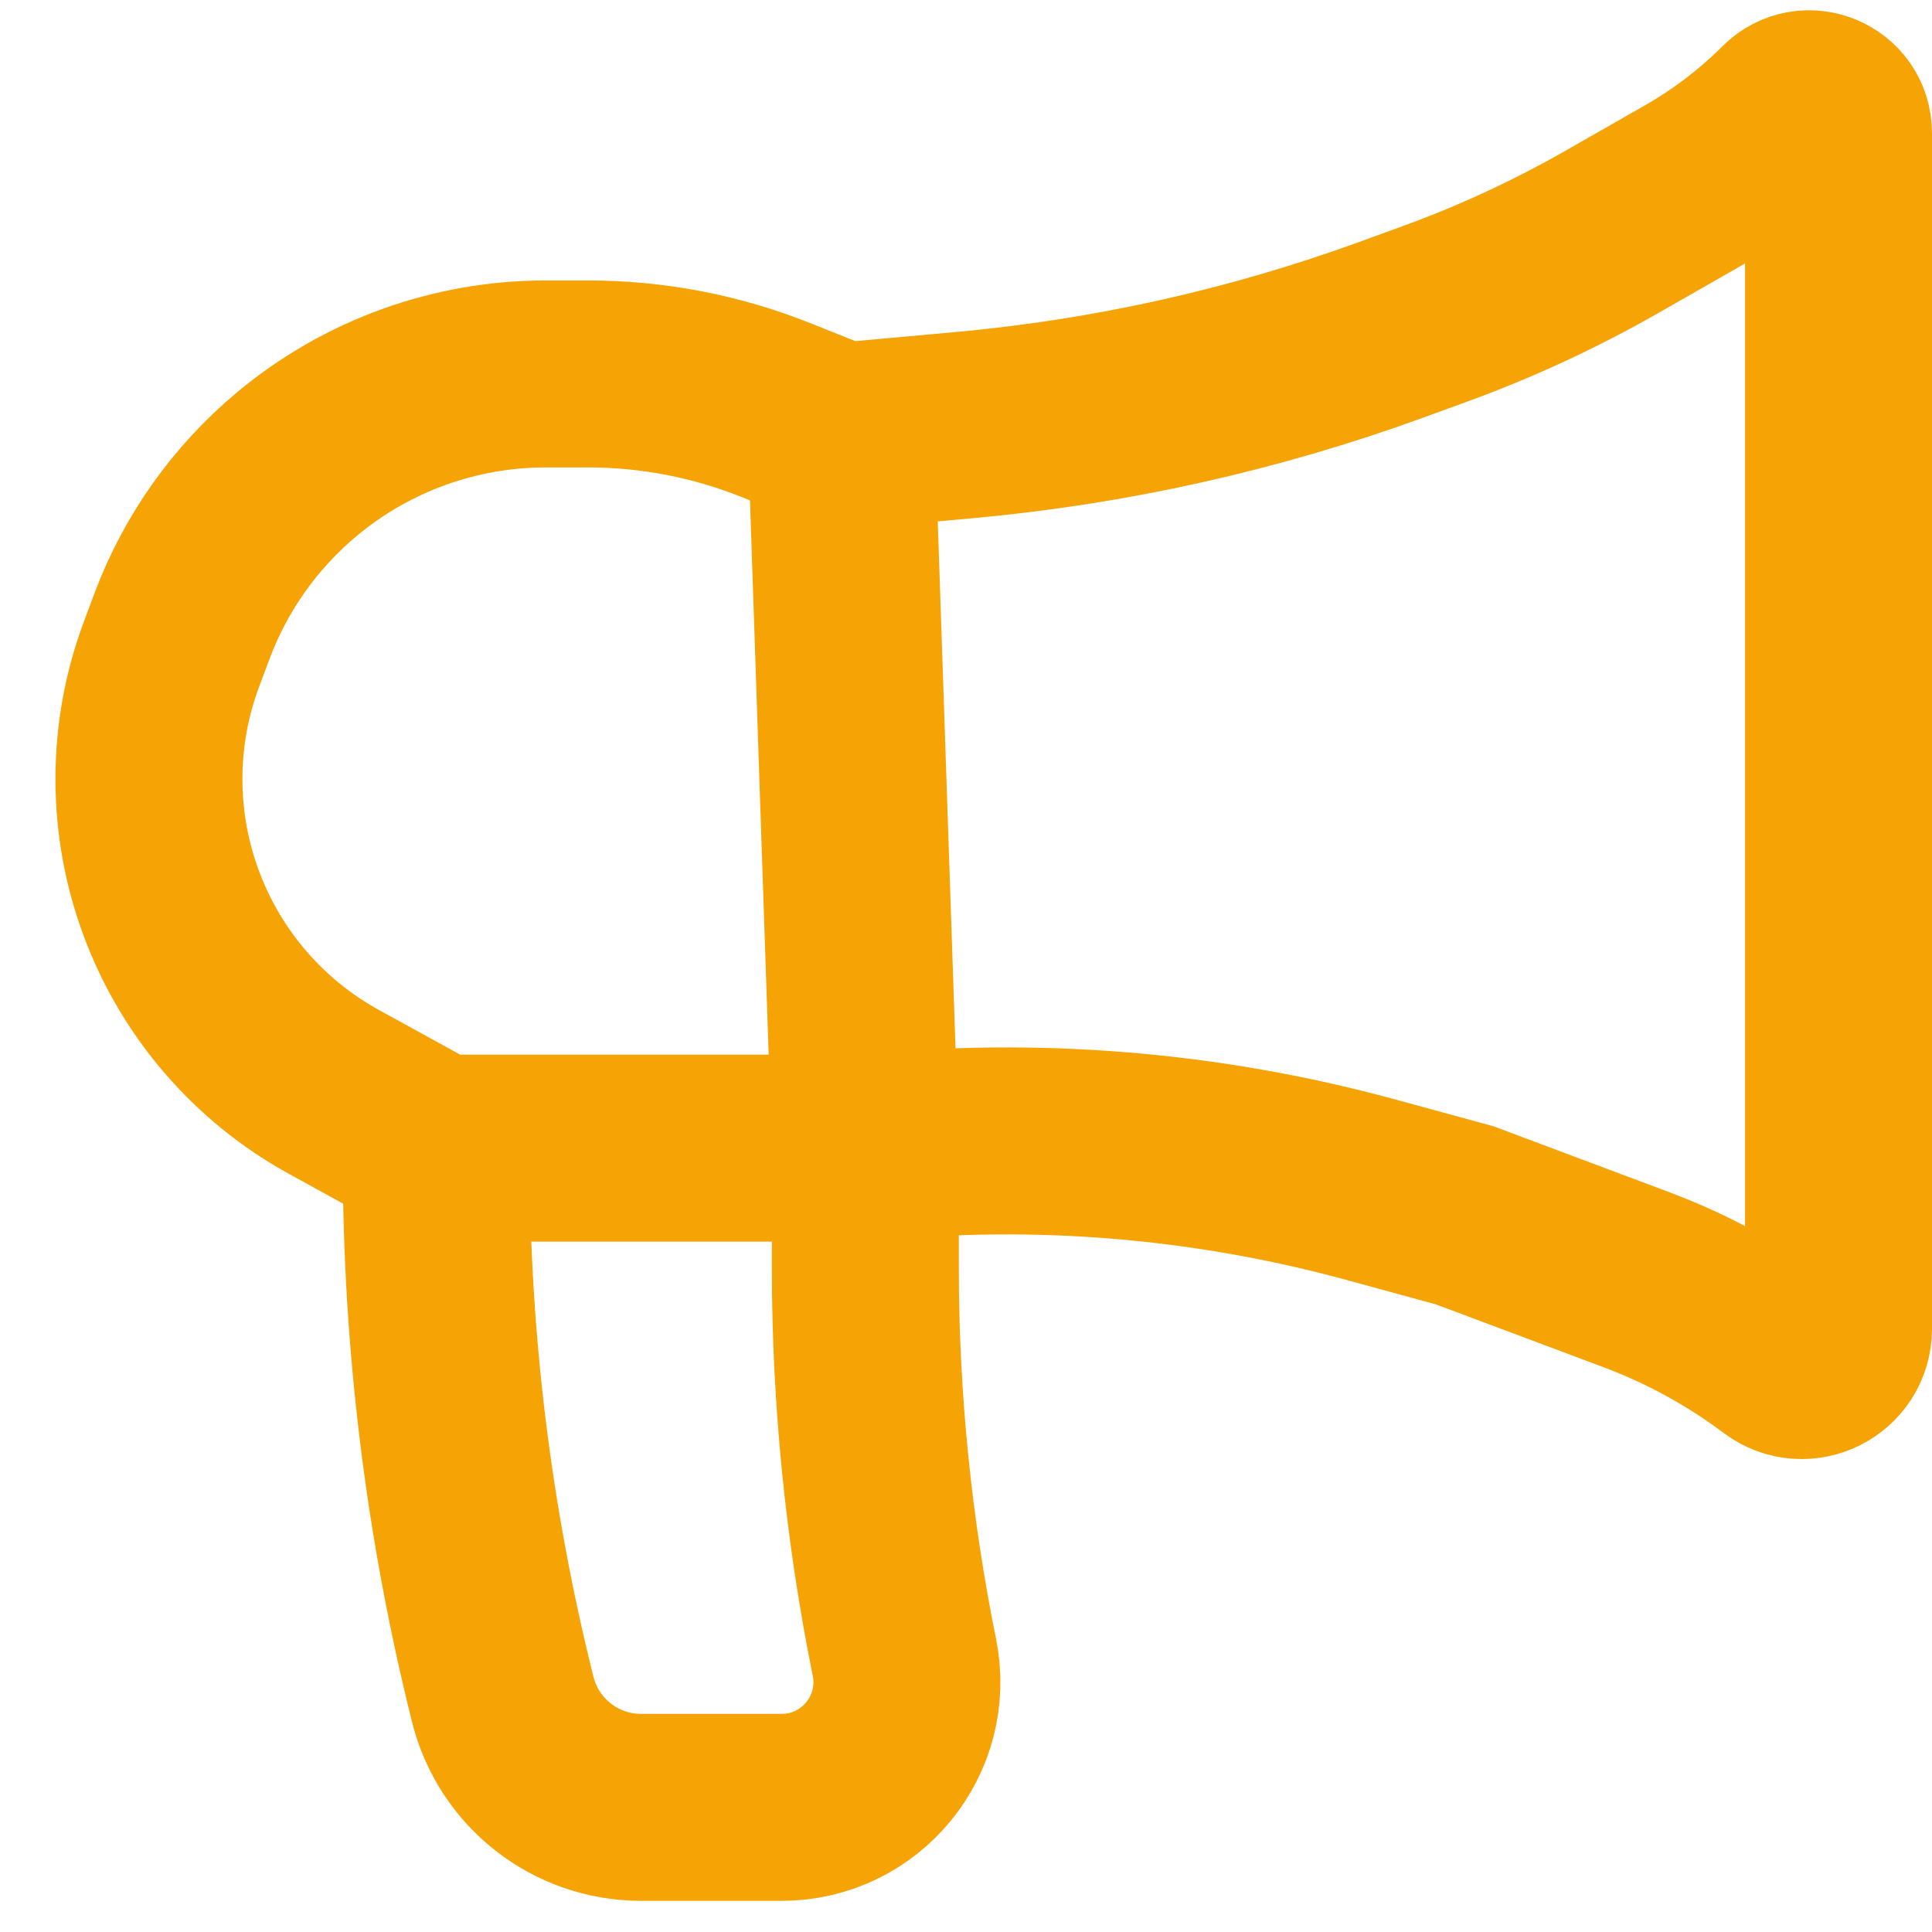 <svg width="31" height="31" viewBox="0 0 31 31" fill="none" xmlns="http://www.w3.org/2000/svg">
<path d="M13.5 7L12.451 6.58C11.492 6.197 10.47 6 9.437 6H8.756C7.298 6 5.887 6.511 4.767 7.444V7.444C3.937 8.136 3.3 9.032 2.921 10.044L2.755 10.488C2.268 11.785 2.268 13.215 2.755 14.512V14.512C3.236 15.795 4.16 16.863 5.361 17.522L7 18.423M13.5 7L13.885 18.423M13.5 7L15.485 6.82C17.819 6.607 20.115 6.095 22.317 5.294L23.025 5.036C24.006 4.679 24.956 4.239 25.863 3.721L27.145 2.989C27.712 2.664 28.234 2.266 28.697 1.804V1.804C28.993 1.507 29.5 1.717 29.5 2.136V4.5V17.5V21.321C29.5 21.807 28.945 22.084 28.556 21.792V21.792C27.856 21.267 27.084 20.844 26.263 20.536L23.5 19.5L21.991 19.088C19.353 18.369 16.605 18.143 13.885 18.423V18.423M7 18.423H13.885M7 18.423V18.601C7 21.523 7.358 24.433 8.067 27.268V27.268C8.321 28.286 9.236 29 10.286 29H12.541C13.812 29 14.764 27.836 14.511 26.59V26.59C14.095 24.535 13.885 22.444 13.885 20.347V18.423" stroke="#F6A405" stroke-width="3"/>
</svg>
